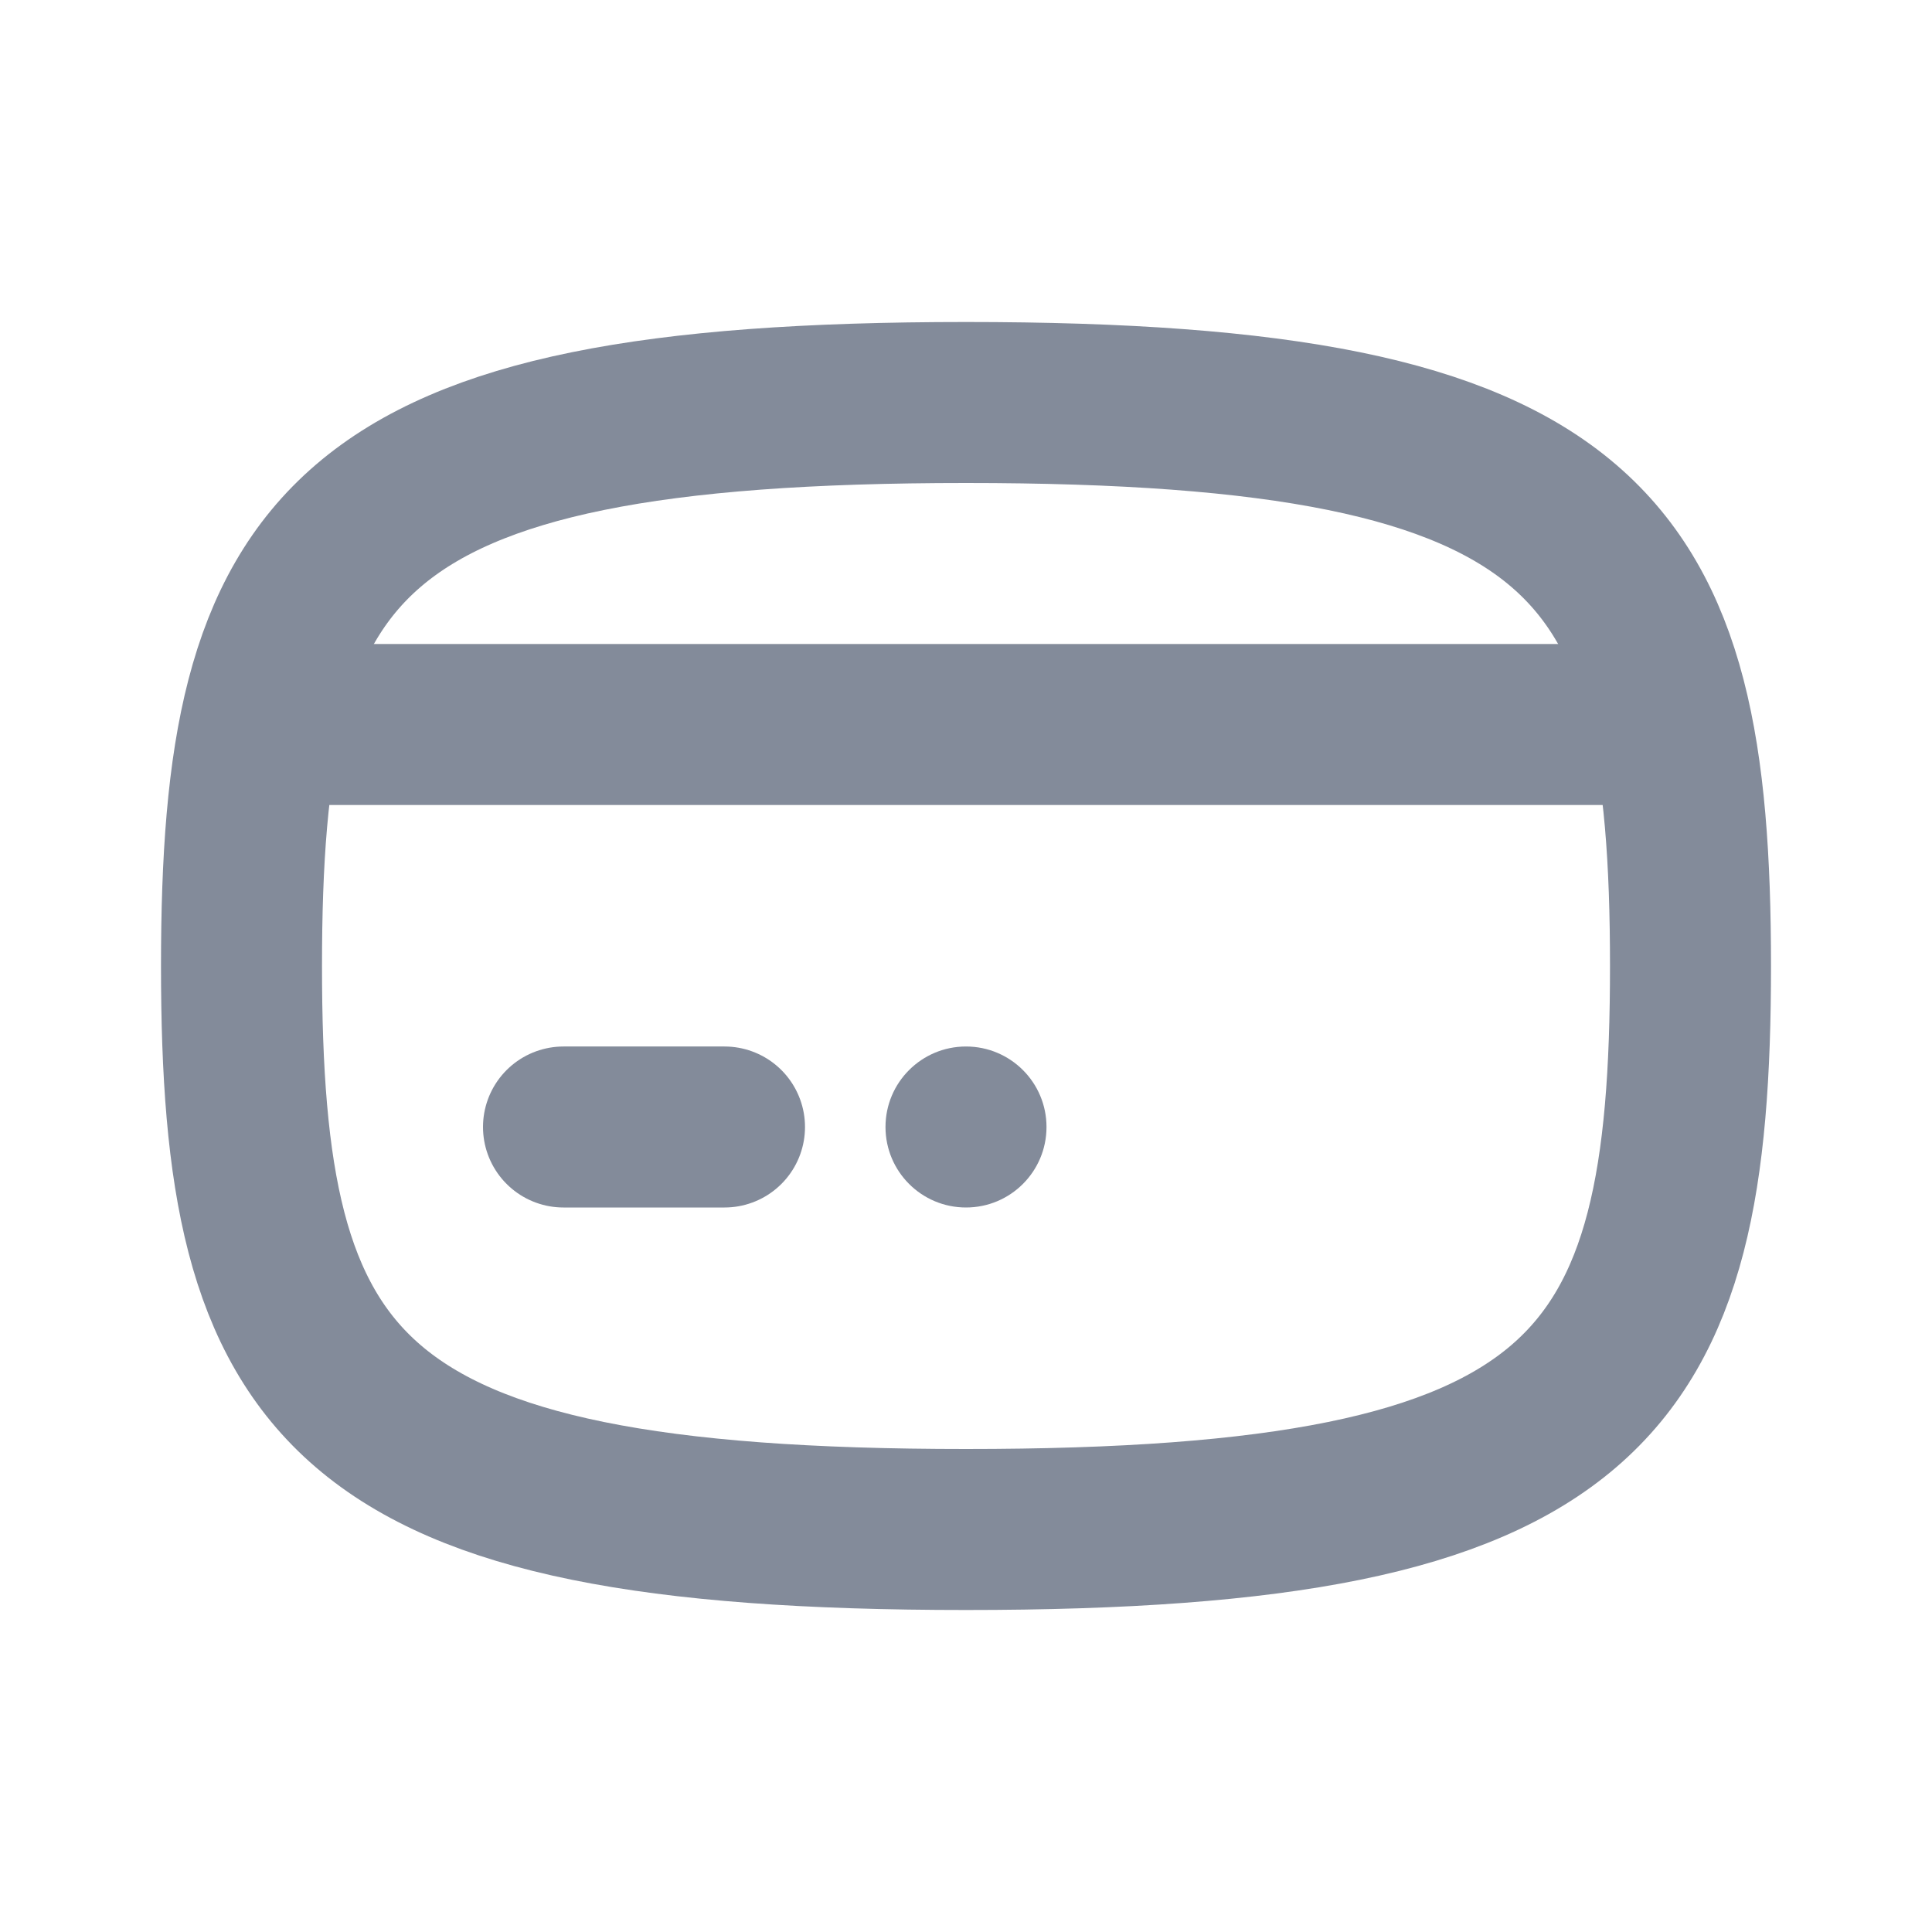 <svg width="24" height="24" viewBox="0 0 24 24" fill="none" xmlns="http://www.w3.org/2000/svg">
<g opacity="0.6">
<path fill-rule="evenodd" clip-rule="evenodd" d="M12 19C4.2 19 3 17.25 3 12C3 6.75 4.2 5 12 5C19.8 5 21 6.75 21 12C21 17.25 19.8 19 12 19Z" stroke="#313D56" stroke-width="2" stroke-linecap="round" stroke-linejoin="round"/>
<path d="M4 9H20" stroke="#313D56" stroke-width="2" stroke-linecap="round" stroke-linejoin="round"/>
<path d="M7 14H9" stroke="#313D56" stroke-width="2" stroke-linecap="round" stroke-linejoin="round"/>
<path fill-rule="evenodd" clip-rule="evenodd" d="M13 14C13 14.553 12.552 15 12 15C11.448 15 11 14.553 11 14C11 13.447 11.448 13 12 13C12.552 13 13 13.447 13 14Z" fill="#313D56"/>
</g>
</svg>
